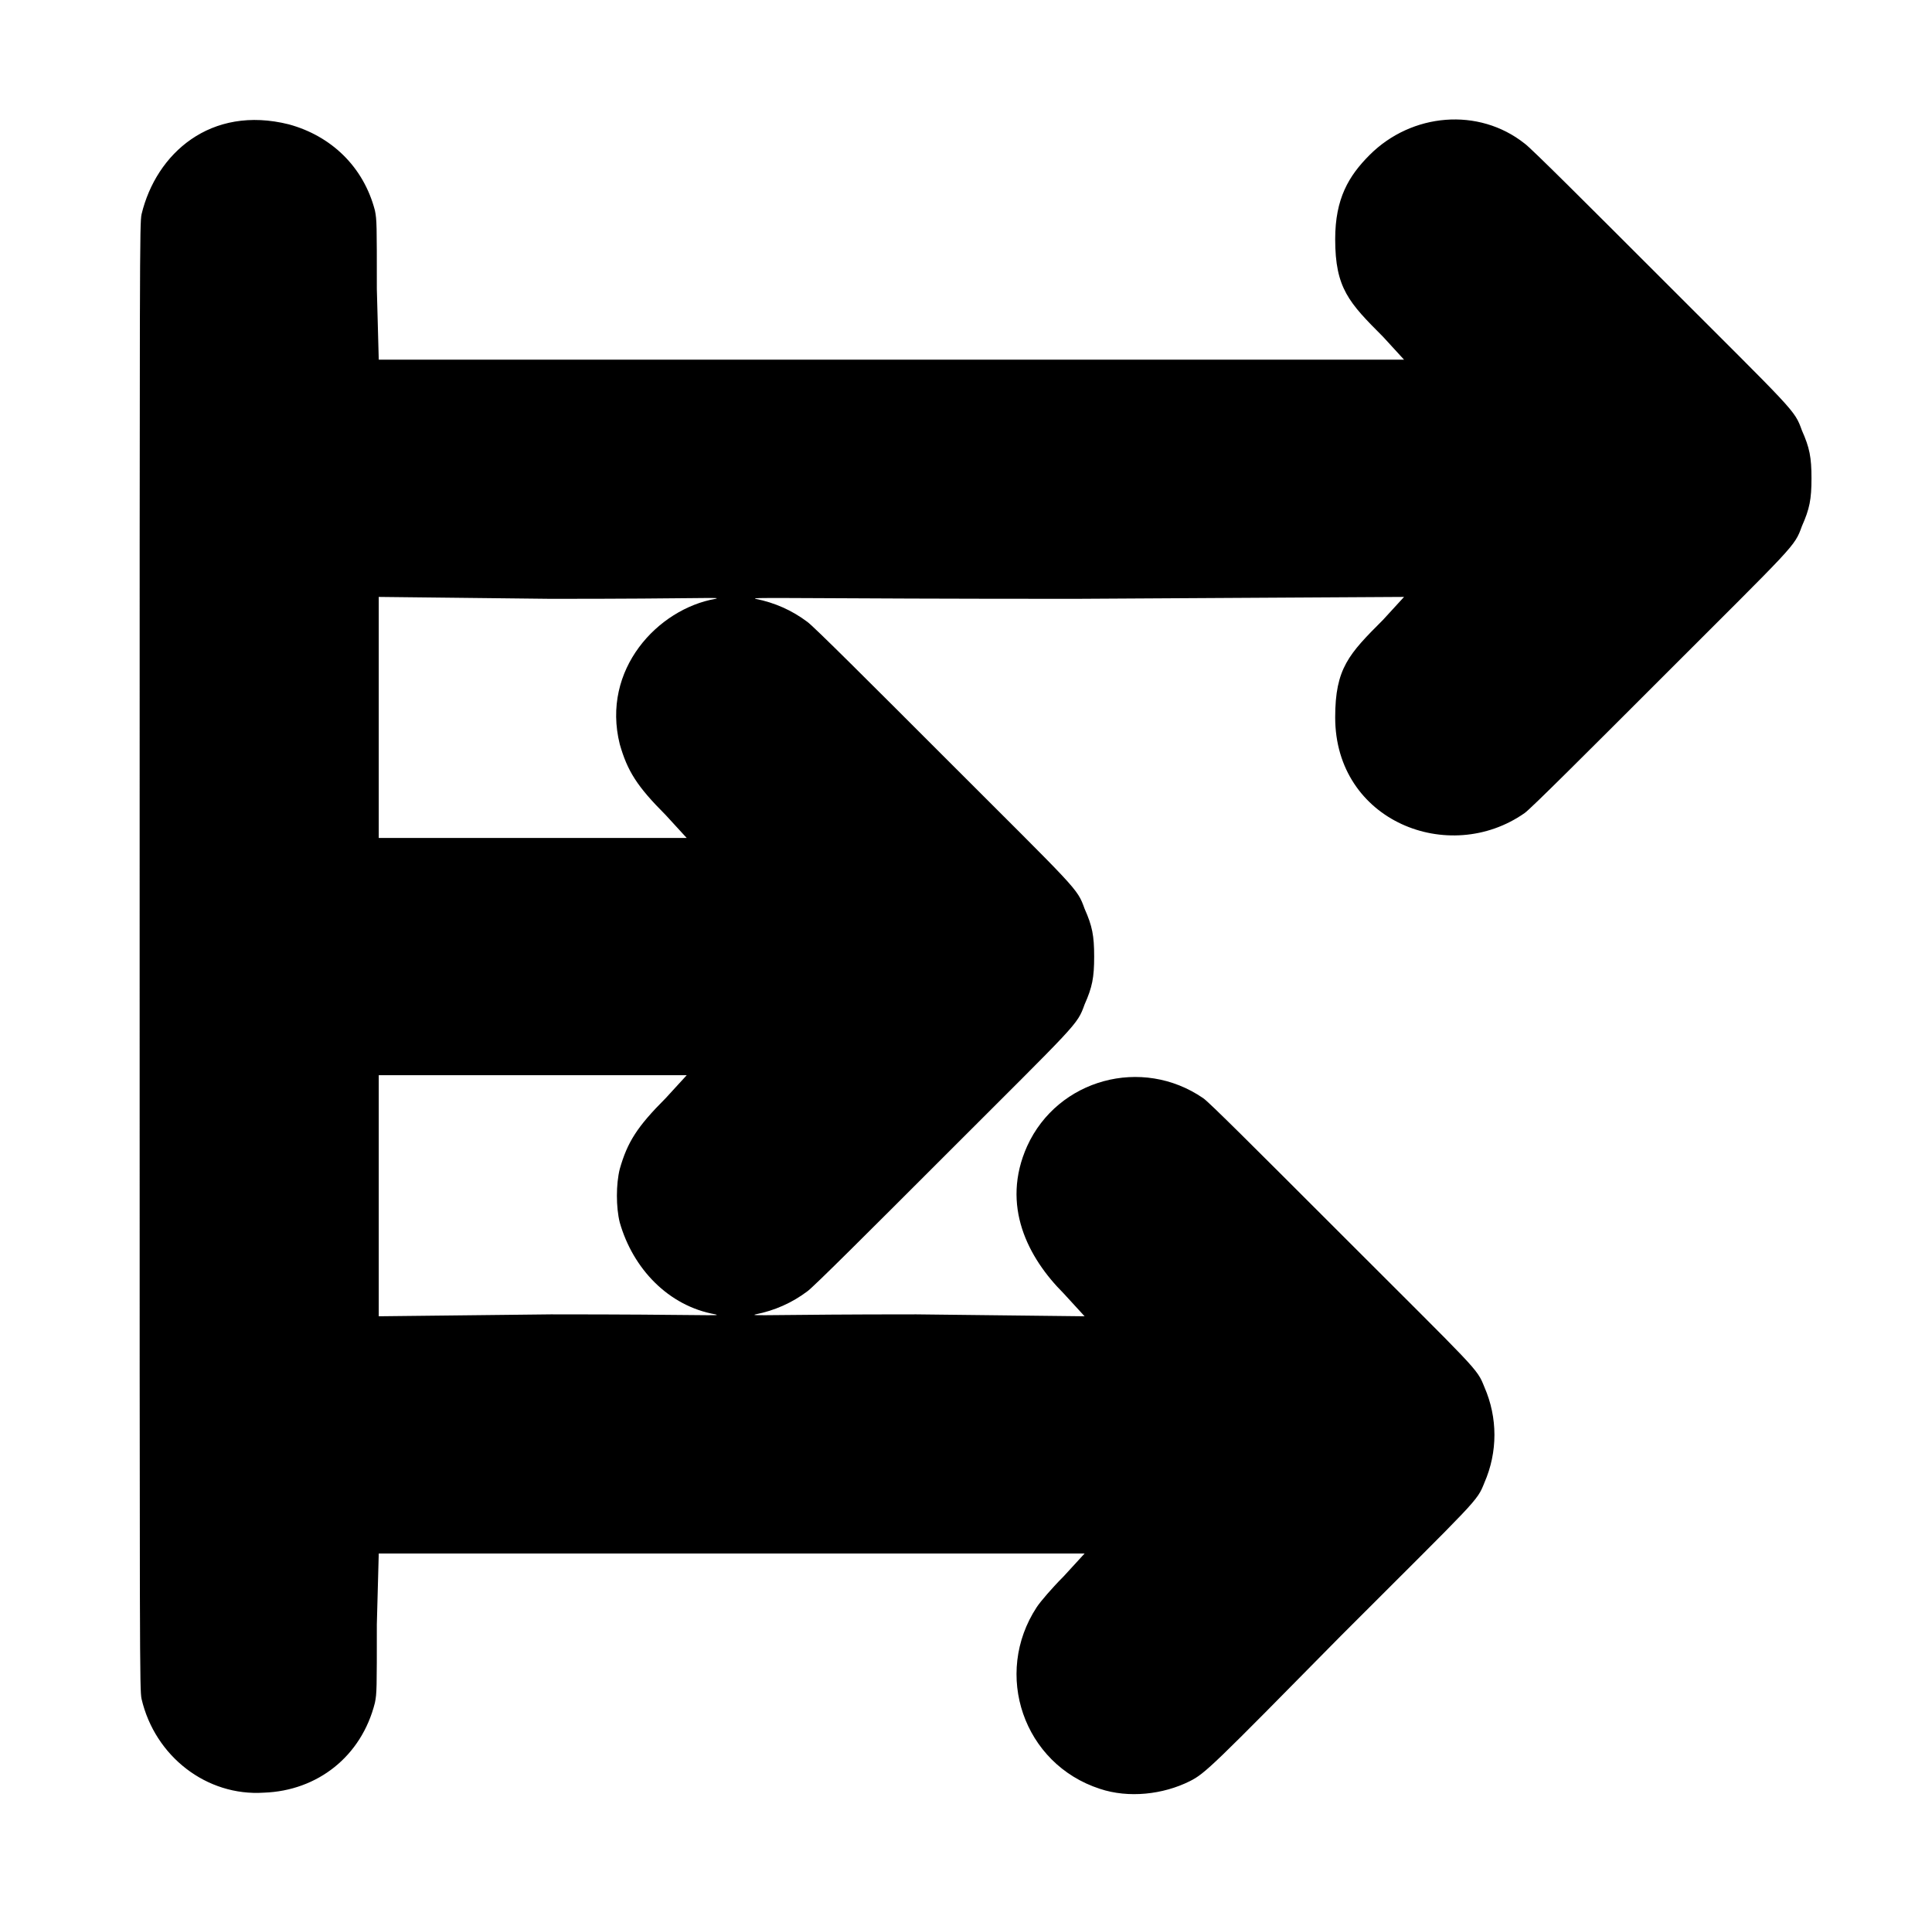 <?xml version="1.0" standalone="no"?>
<!DOCTYPE svg PUBLIC "-//W3C//DTD SVG 1.1//EN" "http://www.w3.org/Graphics/SVG/1.1/DTD/svg11.dtd" >
<svg xmlns="http://www.w3.org/2000/svg" xmlns:xlink="http://www.w3.org/1999/xlink" version="1.1" viewBox="-10 0 1010 1000">
  <g transform="matrix(1 0 0 -1 0 800)">
   <path fill="currentColor"
d="M64 688c7.623 31.762 36.092 57.227 77 47c22 -6 39 -22 45 -45c1 -5 1 -7 1 -41l1 -37h536l-11 12c-17.84 17.84 -25 25.414 -25 51c0 21.23 7.073 33.074 18 44c22 22 57 25 81 6c3 -2 34 -33 71 -70c71 -71 70 -69 74 -80c4 -9 5 -14 5 -25
s-1 -16 -5 -25c-4 -11 -3 -9 -74 -80c-37 -37 -68 -68 -71 -70c-39.492 -27.644 -99 -4.258 -99 50c0 25.676 7.136 33.136 25 51l11 12l-172 -1c-141 0 -171 1 -167 0c10 -2 19 -6 27 -12c3 -2 34 -33 71 -70c71 -71 70 -69 74 -80c4 -9 5 -14 5 -25s-1 -16 -5 -25
c-4 -11 -3 -9 -74 -80c-37 -37 -68 -68 -71 -70c-8 -6 -17 -10 -27 -12c-4 -1 10 0 84 0l88 -1l-11 12c-18.419 18.419 -33.028 45.827 -19 77c16 35 60 47 92 25c3 -2 26 -25 72 -71c72 -72 71 -70 75 -80c7 -16 7 -34 0 -50c-4 -10 -3 -8 -75 -80
c-67 -68 -71 -72 -79 -76c-14 -7 -32 -9 -47 -4c-40 13 -56 60 -33 95c2 3 8 10 14 16l11 12h-369l-1 -37c0 -34 0 -36 -1 -41c-7 -28 -30 -46 -58 -47c-30 -2 -57 19 -64 49c-1 5 -1 16 -1 388s0 383 1 388zM188 488v-126h161l-11 12c-15 15 -20 23 -24 37
c-9.776 39.104 19.914 70.691 50 76c4 1 -6 0 -86 0zM188 175v-63l90 1c80 0 90 -1 86 0c-24.663 4.352 -43.144 24.005 -50 48c-2 8 -2 20 0 28c4 14 9 22 24 37l11 12h-161v-63z" />
  </g>

</svg>

